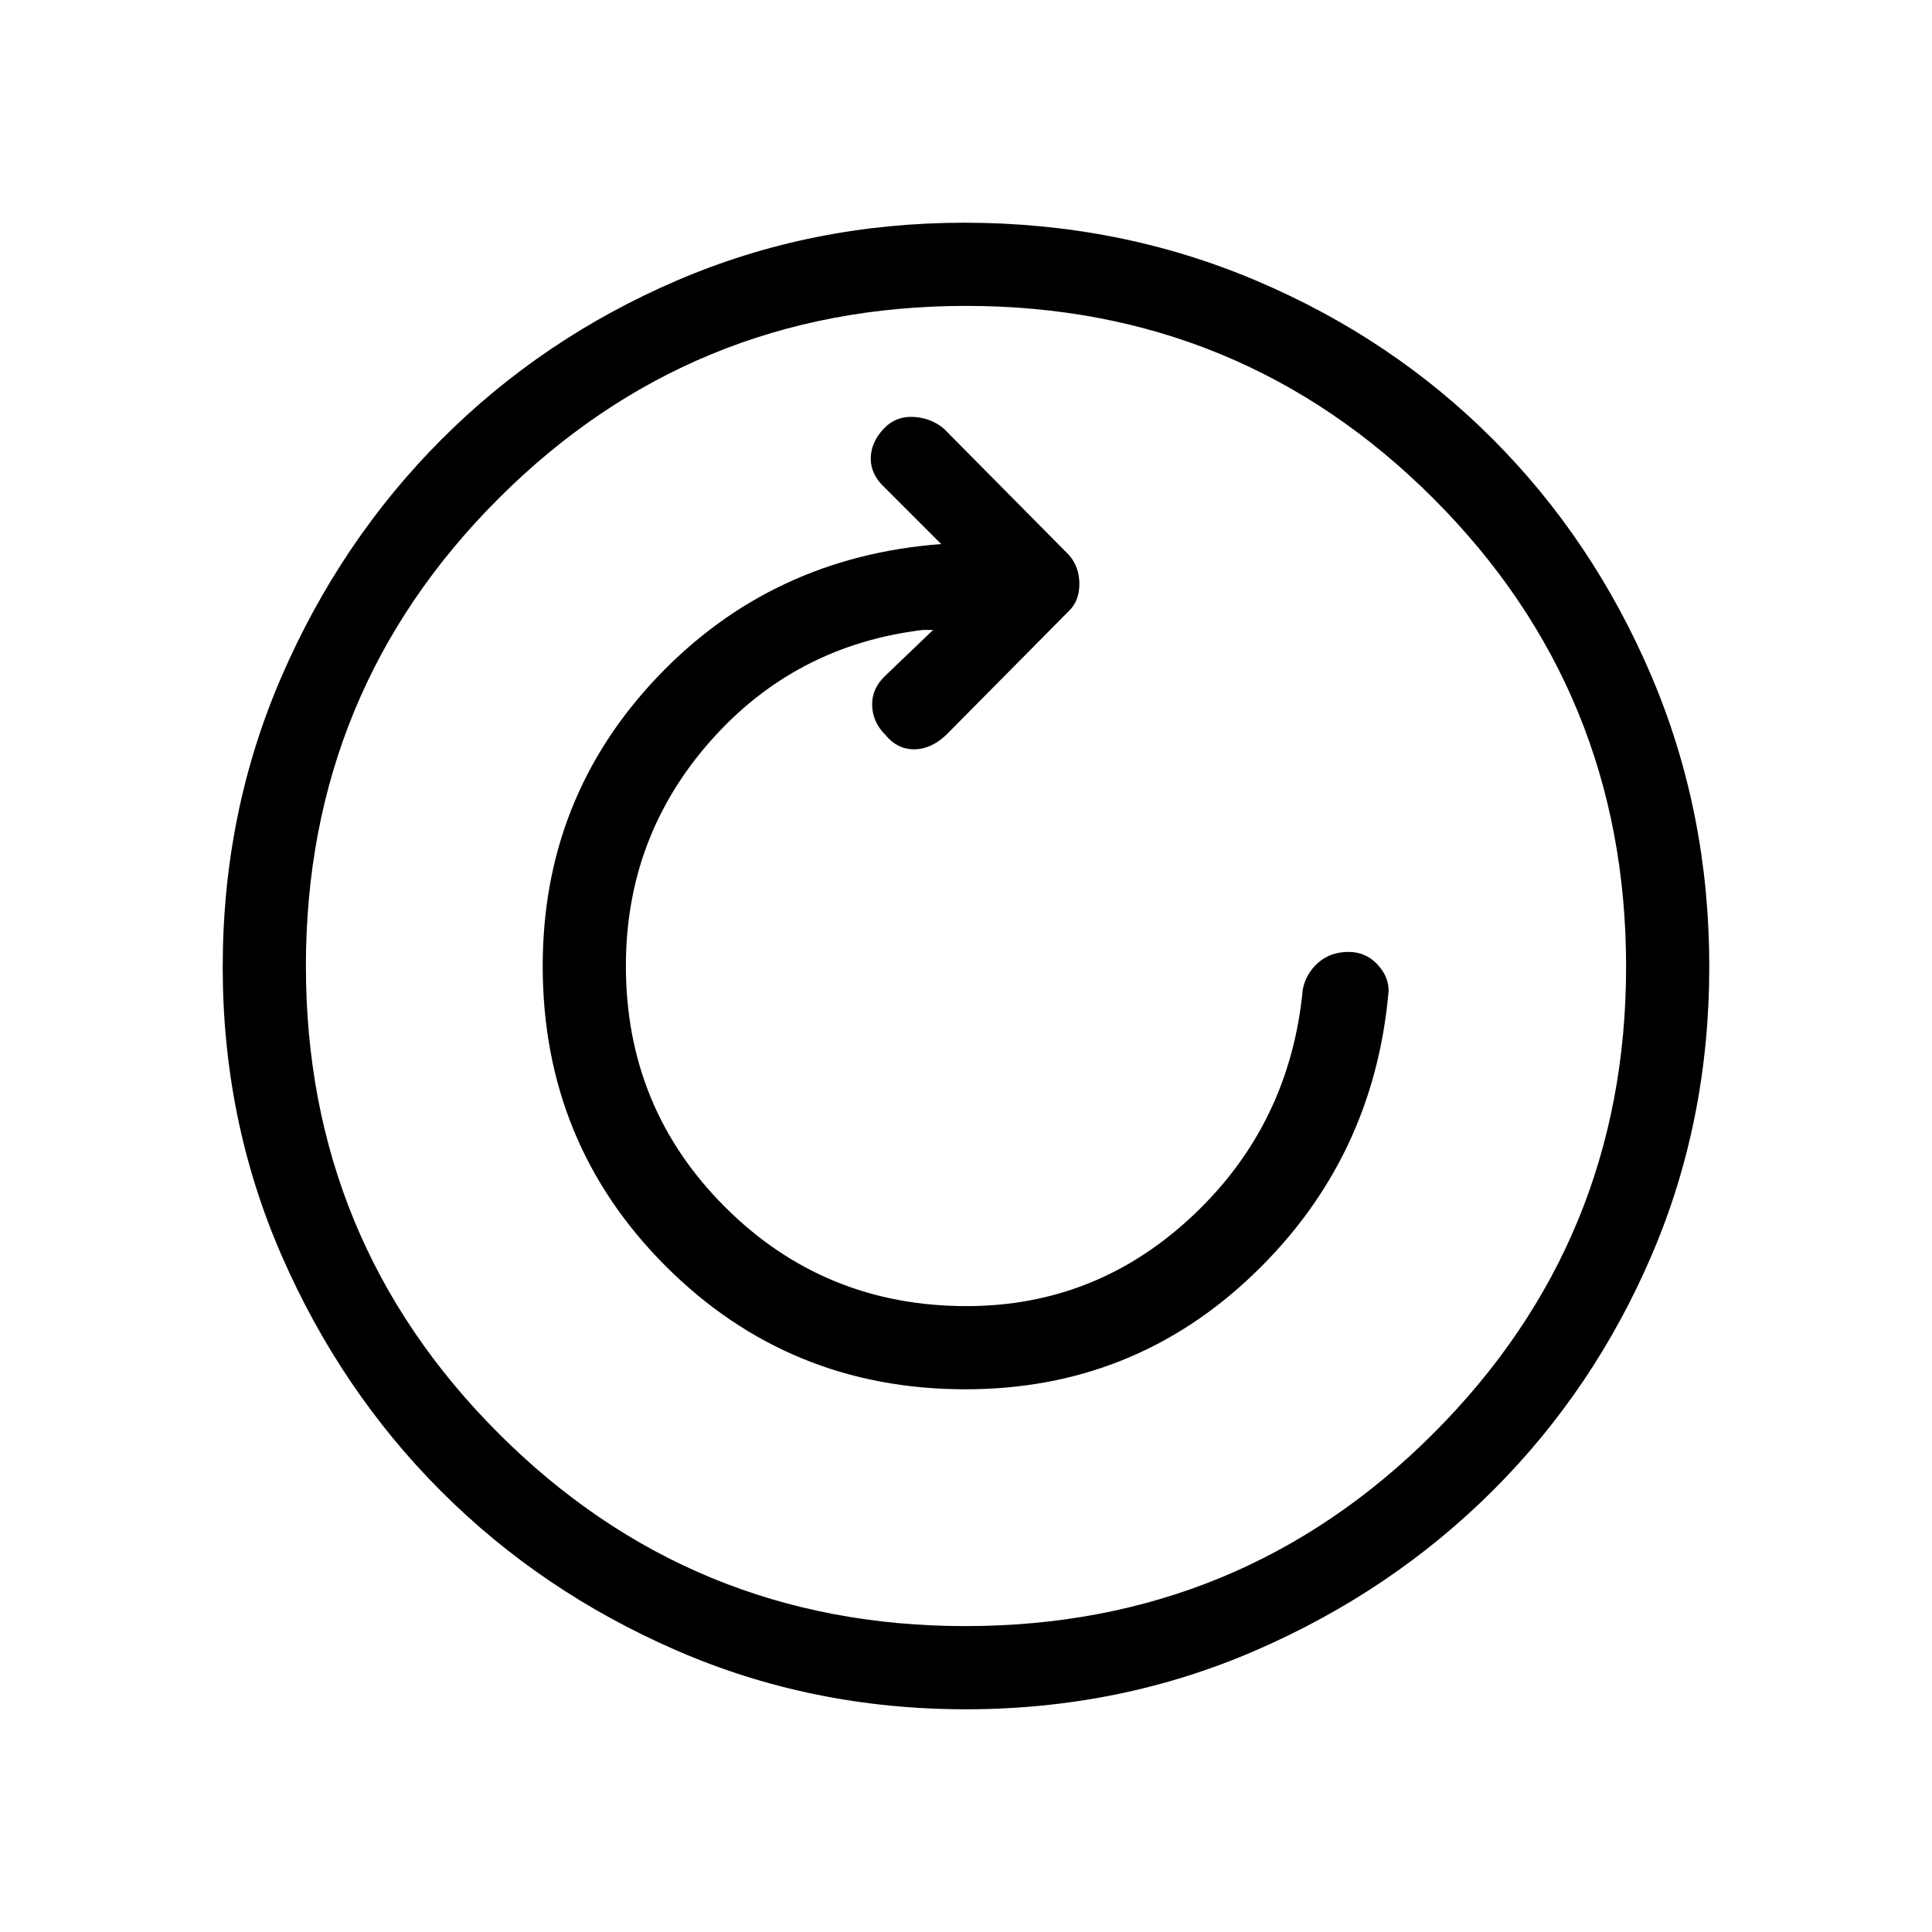 <svg xmlns="http://www.w3.org/2000/svg" height="40" viewBox="0 96 960 960" width="40"><path d="M479.742 786.333q83.591 0 143.315-57.381Q682.781 671.571 690 588.333q0-7.306-5.762-13.32Q678.476 569 670.095 569q-9.079 0-15.158 5.42-6.08 5.42-7.603 13.247-6.334 66.666-54.237 112Q545.194 745 480.292 745q-70.707 0-120-49.211Q311 646.578 311 575.987q0-64.187 42.009-111.754 42.01-47.567 105.658-55.233h5l-24 23q-6.593 6.333-6.297 14.667.297 8.333 6.731 14.666 5.767 7 14.068 7 8.301 0 15.831-7l61.244-61.866q5.089-4.952 5.089-13.316 0-8.363-5.088-14.283L469 309q-6.364-5.333-15.015-5.833-8.652-.5-14.652 5.601-6.666 7.042-6.666 15.097 0 8.057 7 14.468l28 28q-84.388 6.381-141.194 66.247-56.806 59.866-56.806 143.465 0 88.012 61.17 149.15 61.17 61.138 148.905 61.138Zm.126 159q-76.508 0-143.715-29.245-67.206-29.244-117.067-79.187-49.861-49.943-79.14-117.016-29.279-67.072-29.279-143.378 0-76.987 29.304-144.485 29.303-67.499 79.471-117.738 50.168-50.239 116.965-78.928t142.79-28.689q77.023 0 144.722 28.654 67.699 28.655 117.797 78.848 50.099 50.194 78.858 117.727 28.759 67.534 28.759 144.319 0 76.785-28.654 143.544-28.655 66.759-78.835 116.828-50.18 50.07-117.696 79.408-67.515 29.338-144.28 29.338ZM479.667 904q136.846 0 232.589-95.744Q808 712.513 808 576.333q0-136.846-95.698-232.589Q616.604 248 480 248q-136.513 0-232.256 95.698Q152 439.396 152 576q0 136.513 95.744 232.256Q343.487 904 479.667 904ZM480 576Z"/></svg>